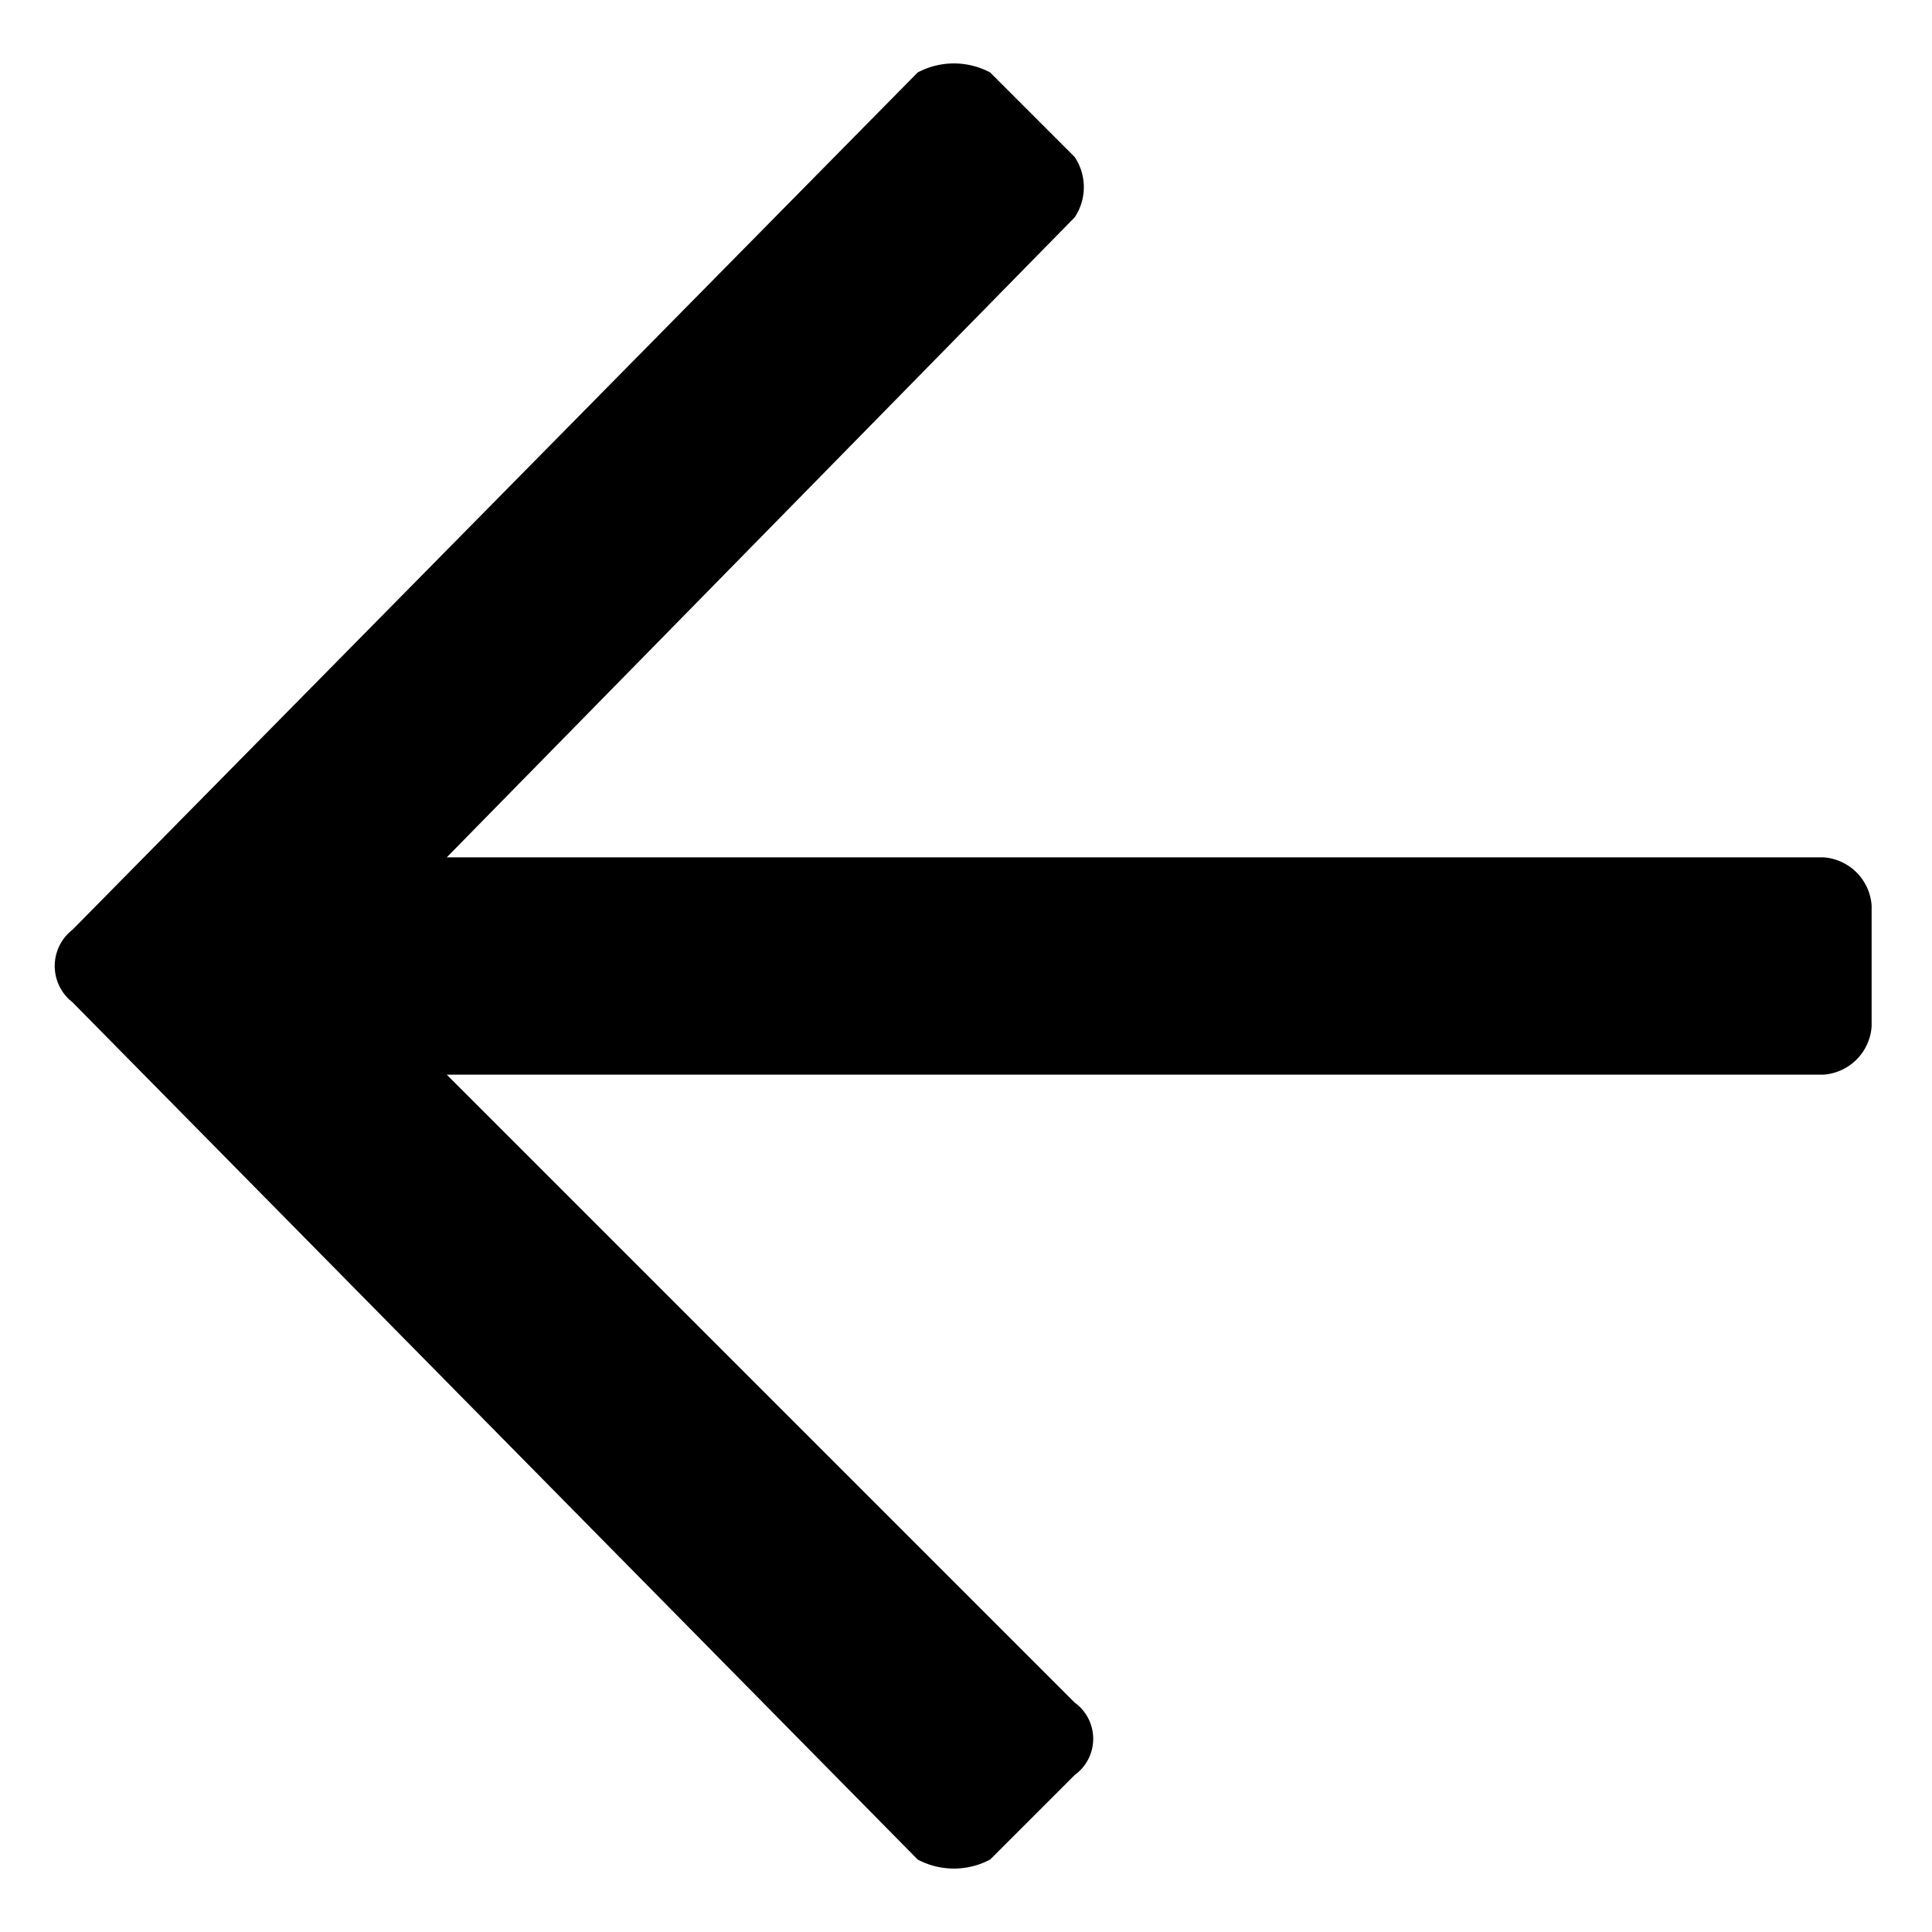 <svg class="icon icon-arrow-left" xmlns="http://www.w3.org/2000/svg" viewBox="0 0 16 16" width="16" height="16" aria-label="Arrow left icon">
	<path d="M8.2,15.4l.7-.7a.37.37,0,0,0,0-.6L3.7,8.9H15.1a.43.43,0,0,0,.4-.4v-1a.43.43,0,0,0-.4-.4H3.7L8.9,1.8a.45.45,0,0,0,0-.5L8.2.6a.64.64,0,0,0-.6,0L.6,7.7a.38.38,0,0,0,0,.6l7,7.1A.64.64,0,0,0,8.2,15.4Z"/>
</svg>
